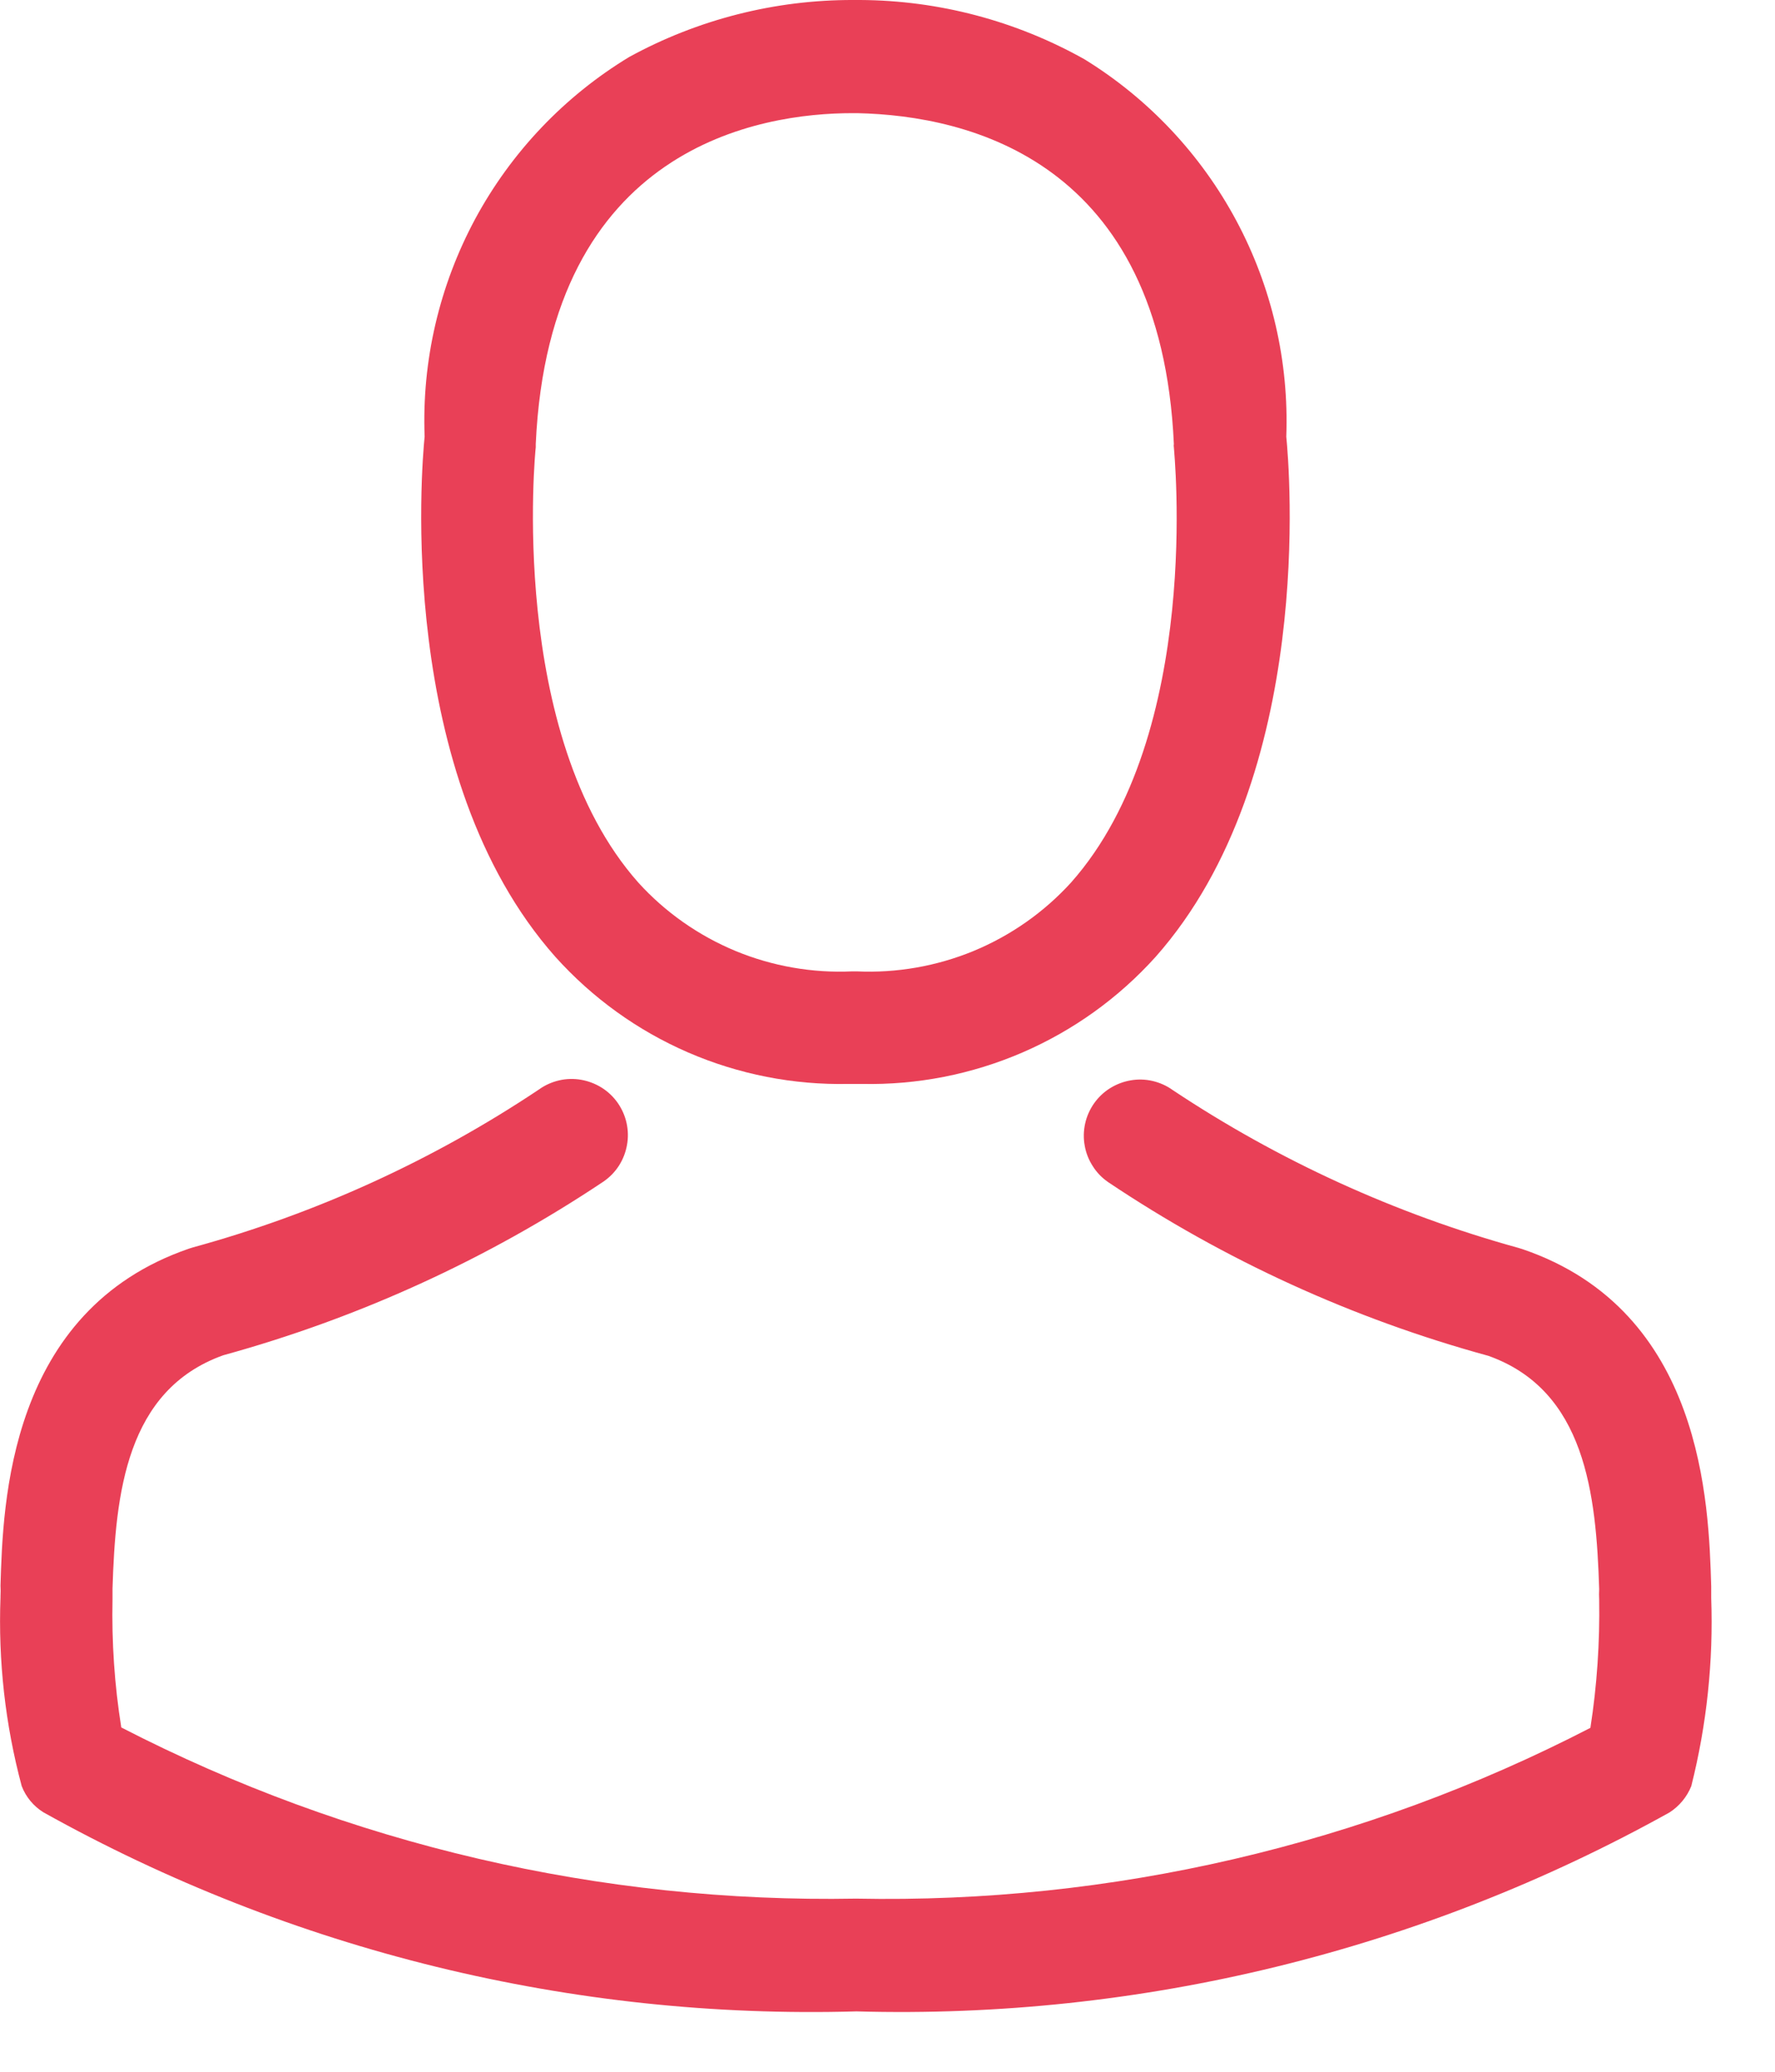 <svg width="18" height="21" viewBox="0 0 18 21" fill="none" xmlns="http://www.w3.org/2000/svg">
<path d="M8.605 10.987H8.74C9.3 10.999 9.855 10.89 10.369 10.668C10.883 10.446 11.343 10.116 11.718 9.7C13.344 7.867 13.074 4.726 13.044 4.426C13.072 3.664 12.897 2.908 12.537 2.236C12.177 1.564 11.645 0.999 10.996 0.6C10.302 0.211 9.52 0.004 8.724 -1.01337e-05H8.652C7.858 -0.002 7.076 0.197 6.38 0.578C5.723 0.976 5.184 1.543 4.819 2.219C4.455 2.896 4.277 3.657 4.306 4.425C4.276 4.725 4.006 7.866 5.632 9.699C6.006 10.115 6.465 10.446 6.978 10.668C7.491 10.89 8.046 10.999 8.605 10.987ZM5.433 4.5C5.572 1.473 7.722 1.147 8.643 1.147H8.694C9.834 1.172 11.773 1.637 11.904 4.5C11.902 4.511 11.902 4.523 11.904 4.534C11.904 4.564 12.204 7.434 10.861 8.946C10.587 9.247 10.25 9.483 9.874 9.639C9.498 9.794 9.092 9.865 8.686 9.846H8.644C8.238 9.865 7.833 9.794 7.458 9.639C7.083 9.483 6.746 9.247 6.473 8.946C5.142 7.446 5.429 4.559 5.433 4.534V4.5Z" fill="#E94057"/>
<path d="M17.353 16.197V16.078C17.328 15.242 17.273 13.287 15.44 12.662L15.398 12.649C14.152 12.305 12.968 11.765 11.892 11.049C11.831 11.005 11.761 10.974 11.688 10.957C11.615 10.94 11.539 10.938 11.465 10.951C11.39 10.964 11.32 10.991 11.256 11.031C11.192 11.071 11.137 11.124 11.094 11.185C11.051 11.247 11.02 11.316 11.004 11.39C10.988 11.463 10.986 11.539 11 11.613C11.013 11.688 11.041 11.758 11.082 11.821C11.122 11.885 11.175 11.939 11.237 11.982C12.419 12.774 13.721 13.368 15.093 13.743C16.077 14.093 16.187 15.143 16.217 16.108C16.215 16.143 16.215 16.179 16.217 16.214C16.224 16.649 16.195 17.084 16.128 17.514C13.828 18.702 11.269 19.297 8.681 19.245C6.092 19.292 3.532 18.696 1.23 17.51C1.161 17.08 1.132 16.645 1.141 16.21V16.102C1.171 15.139 1.28 14.088 2.265 13.737C3.636 13.36 4.938 12.766 6.121 11.976C6.183 11.933 6.236 11.879 6.277 11.815C6.317 11.752 6.345 11.681 6.358 11.607C6.372 11.533 6.37 11.457 6.354 11.384C6.338 11.31 6.307 11.241 6.264 11.179C6.221 11.118 6.166 11.065 6.102 11.025C6.038 10.985 5.967 10.958 5.893 10.945C5.819 10.932 5.743 10.934 5.67 10.951C5.597 10.968 5.527 10.999 5.466 11.043C4.391 11.761 3.207 12.301 1.96 12.643L1.918 12.656C0.085 13.285 0.03 15.24 0.005 16.072C0.007 16.107 0.007 16.143 0.005 16.178V16.191C-0.019 16.836 0.053 17.481 0.22 18.104C0.262 18.214 0.34 18.308 0.44 18.37C2.956 19.774 5.805 20.471 8.685 20.388C11.565 20.469 14.414 19.772 16.931 18.371C17.03 18.307 17.107 18.214 17.151 18.105C17.308 17.482 17.376 16.839 17.353 16.197Z" fill="#E94057"/>
</svg>
